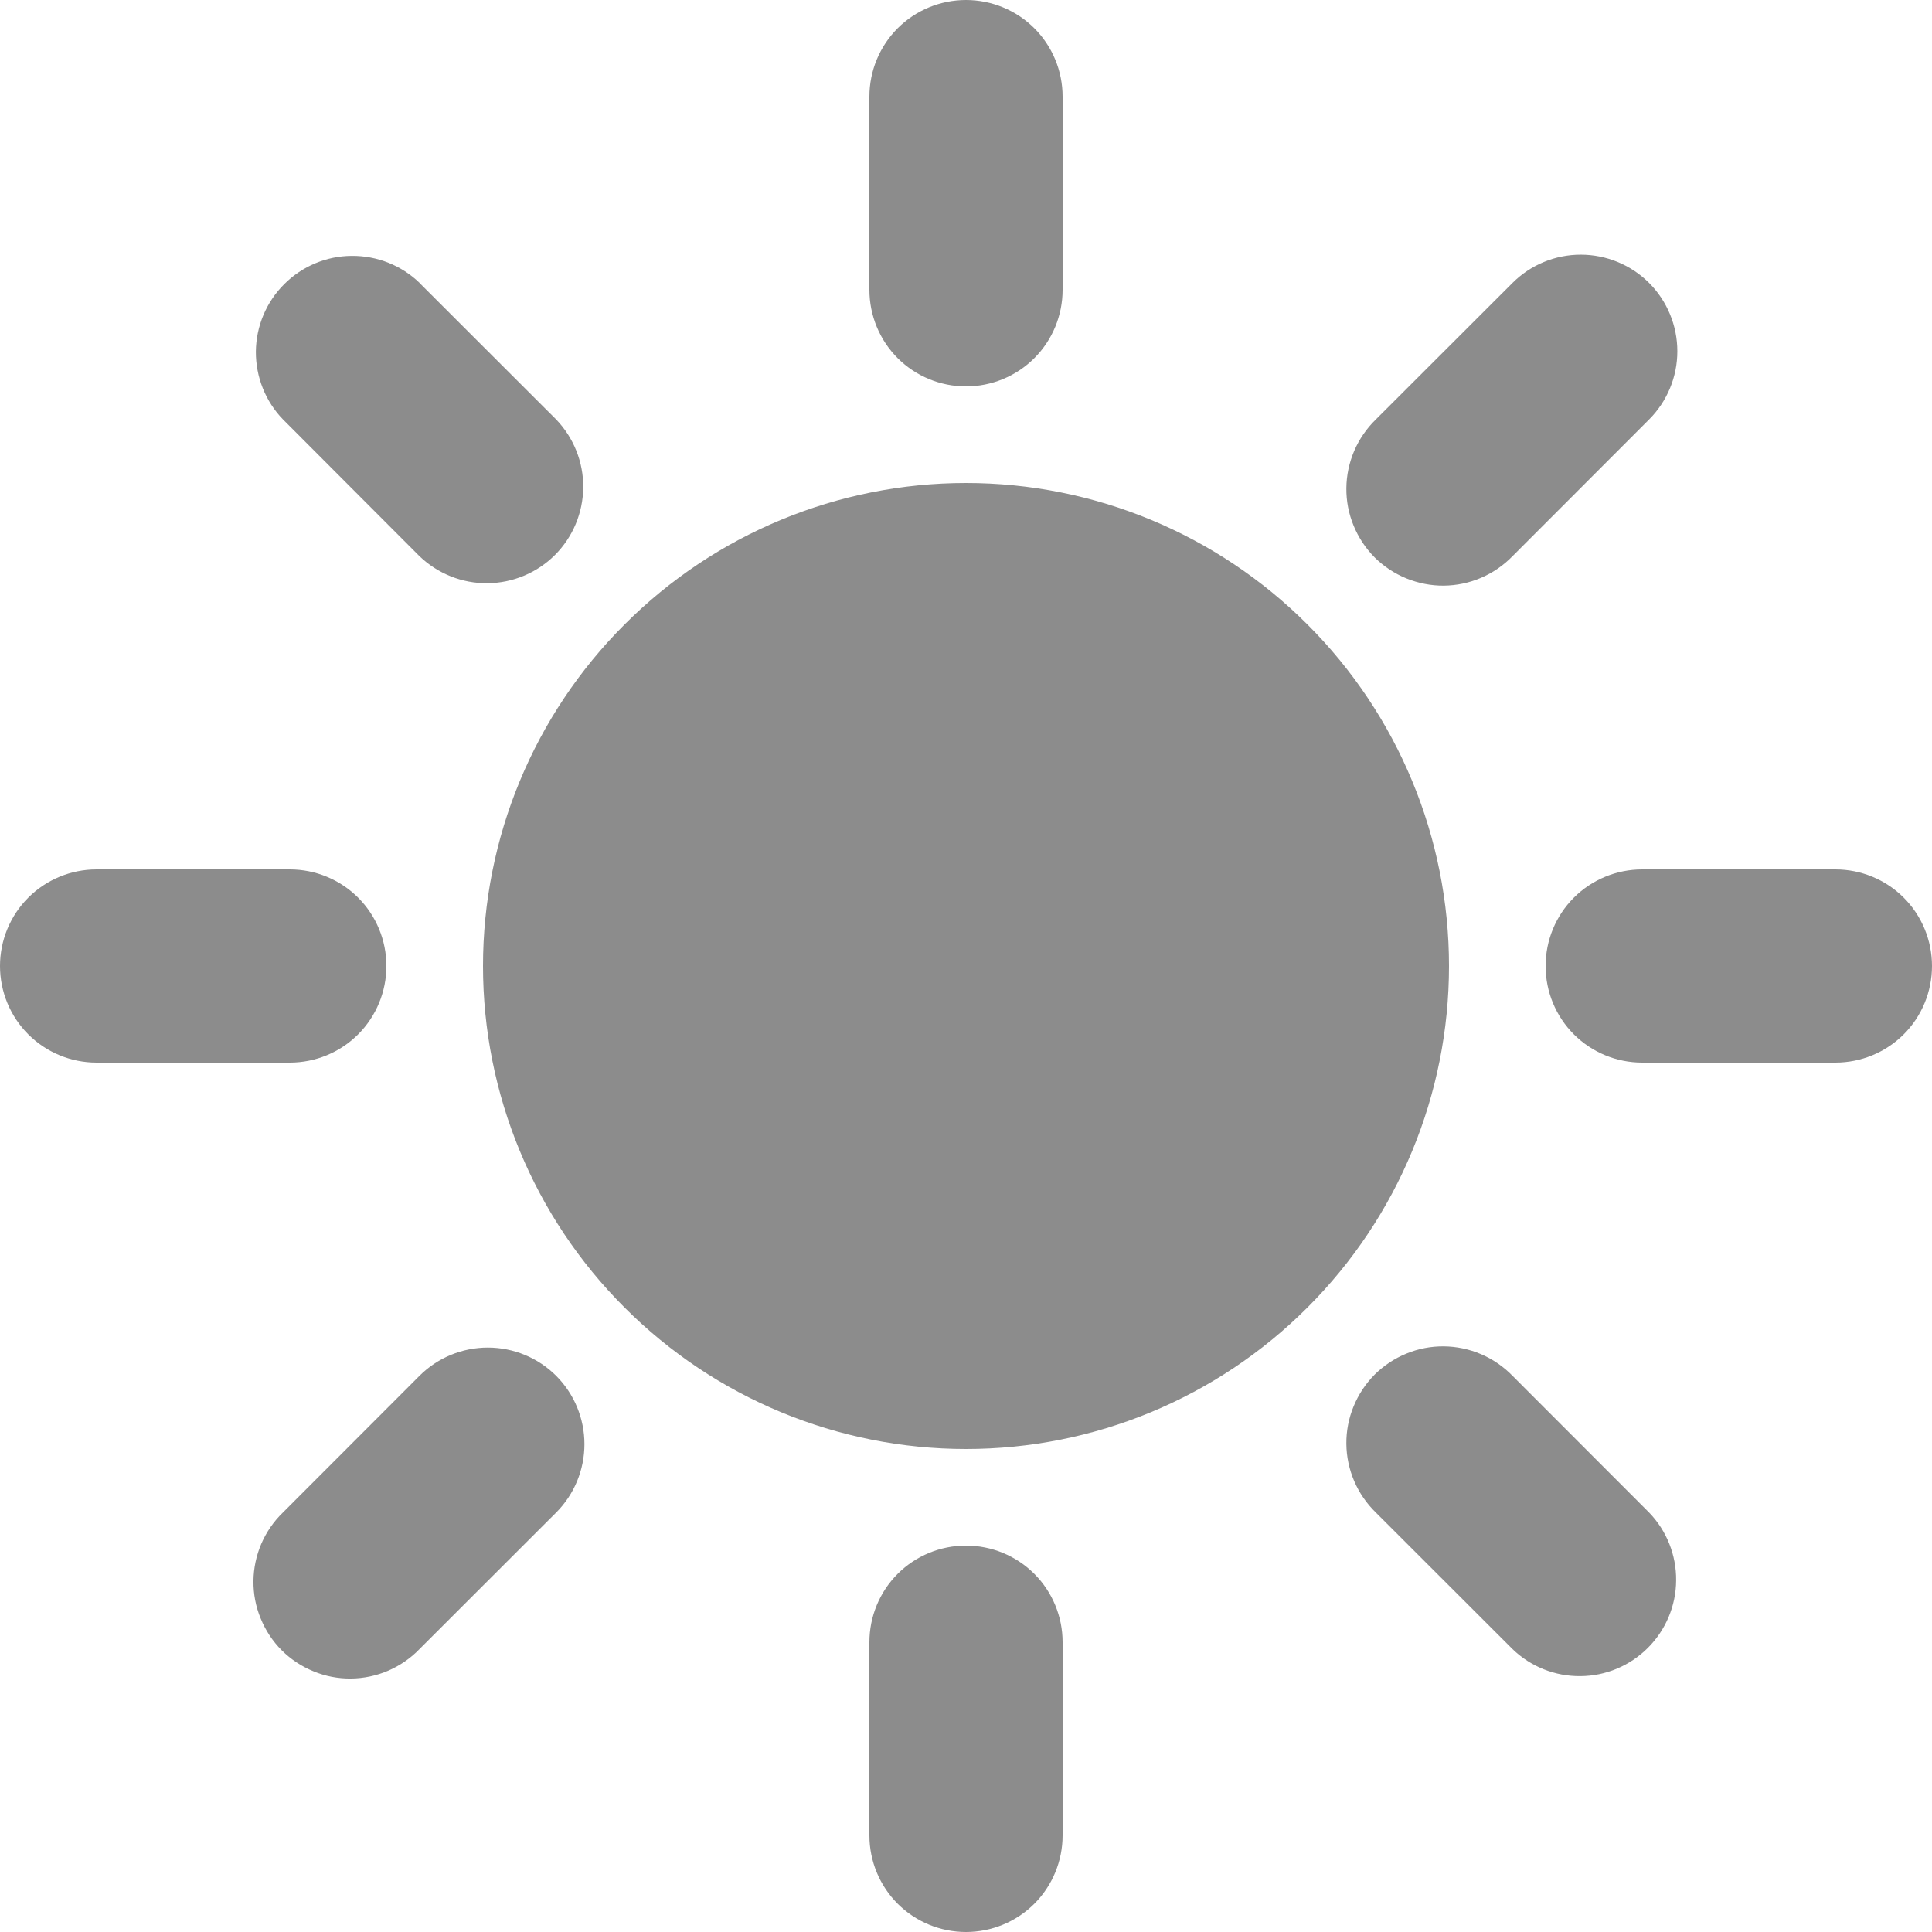 <svg width="16" height="16" viewBox="0 0 16 16" fill="none" xmlns="http://www.w3.org/2000/svg">
<path d="M8 12C6.939 12 5.922 11.579 5.172 10.828C4.421 10.078 4 9.061 4 8C4 6.939 4.421 5.922 5.172 5.172C5.922 4.421 6.939 4 8 4C9.061 4 10.078 4.421 10.828 5.172C11.579 5.922 12 6.939 12 8C12 9.061 11.579 10.078 10.828 10.828C10.078 11.579 9.061 12 8 12V12ZM8 0C8.212 0 8.416 0.084 8.566 0.234C8.716 0.384 8.8 0.588 8.8 0.8V2.4C8.8 2.612 8.716 2.816 8.566 2.966C8.416 3.116 8.212 3.2 8 3.2C7.788 3.2 7.584 3.116 7.434 2.966C7.284 2.816 7.2 2.612 7.2 2.4V0.8C7.2 0.588 7.284 0.384 7.434 0.234C7.584 0.084 7.788 0 8 0V0ZM8 12.8C8.212 12.8 8.416 12.884 8.566 13.034C8.716 13.184 8.8 13.388 8.8 13.6V15.2C8.8 15.412 8.716 15.616 8.566 15.766C8.416 15.916 8.212 16 8 16C7.788 16 7.584 15.916 7.434 15.766C7.284 15.616 7.2 15.412 7.2 15.2V13.6C7.2 13.388 7.284 13.184 7.434 13.034C7.584 12.884 7.788 12.8 8 12.8V12.8ZM0.8 7.2H2.4C2.612 7.2 2.816 7.284 2.966 7.434C3.116 7.584 3.2 7.788 3.2 8C3.2 8.212 3.116 8.416 2.966 8.566C2.816 8.716 2.612 8.8 2.4 8.8H0.8C0.588 8.8 0.384 8.716 0.234 8.566C0.084 8.416 0 8.212 0 8C0 7.788 0.084 7.584 0.234 7.434C0.384 7.284 0.588 7.2 0.8 7.2V7.2ZM13.6 7.2H15.2C15.412 7.2 15.616 7.284 15.766 7.434C15.916 7.584 16 7.788 16 8C16 8.212 15.916 8.416 15.766 8.566C15.616 8.716 15.412 8.8 15.2 8.8H13.6C13.388 8.8 13.184 8.716 13.034 8.566C12.884 8.416 12.8 8.212 12.8 8C12.8 7.788 12.884 7.584 13.034 7.434C13.184 7.284 13.388 7.2 13.6 7.2ZM13.657 2.343C13.807 2.493 13.891 2.697 13.891 2.909C13.891 3.121 13.807 3.324 13.657 3.474L12.526 4.606C12.452 4.682 12.364 4.743 12.266 4.785C12.168 4.827 12.063 4.849 11.957 4.85C11.851 4.851 11.746 4.83 11.647 4.79C11.549 4.75 11.46 4.691 11.384 4.616C11.309 4.54 11.25 4.451 11.21 4.353C11.169 4.254 11.149 4.149 11.15 4.043C11.151 3.937 11.173 3.832 11.215 3.734C11.257 3.636 11.318 3.548 11.394 3.474L12.526 2.343C12.676 2.193 12.879 2.109 13.091 2.109C13.303 2.109 13.507 2.193 13.657 2.343V2.343ZM4.606 11.394C4.756 11.544 4.84 11.748 4.84 11.96C4.84 12.172 4.756 12.376 4.606 12.526L3.474 13.657C3.401 13.733 3.312 13.794 3.215 13.836C3.117 13.878 3.012 13.9 2.906 13.901C2.8 13.902 2.694 13.882 2.596 13.841C2.498 13.801 2.408 13.742 2.333 13.667C2.258 13.592 2.199 13.502 2.159 13.404C2.118 13.306 2.098 13.2 2.099 13.094C2.1 12.988 2.122 12.883 2.164 12.785C2.206 12.688 2.267 12.599 2.343 12.526L3.474 11.394C3.624 11.244 3.828 11.16 4.04 11.16C4.252 11.16 4.456 11.244 4.606 11.394V11.394ZM3.474 2.343L4.606 3.474C4.751 3.625 4.832 3.827 4.83 4.037C4.828 4.247 4.744 4.448 4.596 4.596C4.448 4.744 4.247 4.828 4.037 4.83C3.827 4.832 3.625 4.751 3.474 4.606L2.344 3.474C2.198 3.324 2.118 3.121 2.119 2.912C2.121 2.702 2.205 2.501 2.354 2.353C2.502 2.205 2.703 2.12 2.912 2.119C3.122 2.117 3.324 2.197 3.475 2.343H3.474ZM12.526 11.394L13.657 12.526C13.803 12.677 13.883 12.879 13.881 13.088C13.88 13.298 13.795 13.499 13.647 13.647C13.499 13.795 13.298 13.88 13.088 13.881C12.879 13.883 12.677 13.803 12.526 13.657L11.394 12.526C11.318 12.452 11.257 12.364 11.215 12.266C11.173 12.168 11.151 12.063 11.15 11.957C11.149 11.851 11.169 11.746 11.21 11.647C11.25 11.549 11.309 11.46 11.384 11.384C11.46 11.309 11.549 11.25 11.647 11.21C11.746 11.169 11.851 11.149 11.957 11.15C12.063 11.151 12.168 11.173 12.266 11.215C12.364 11.257 12.452 11.318 12.526 11.394Z" fill="#8C8C8C"/>
</svg>
